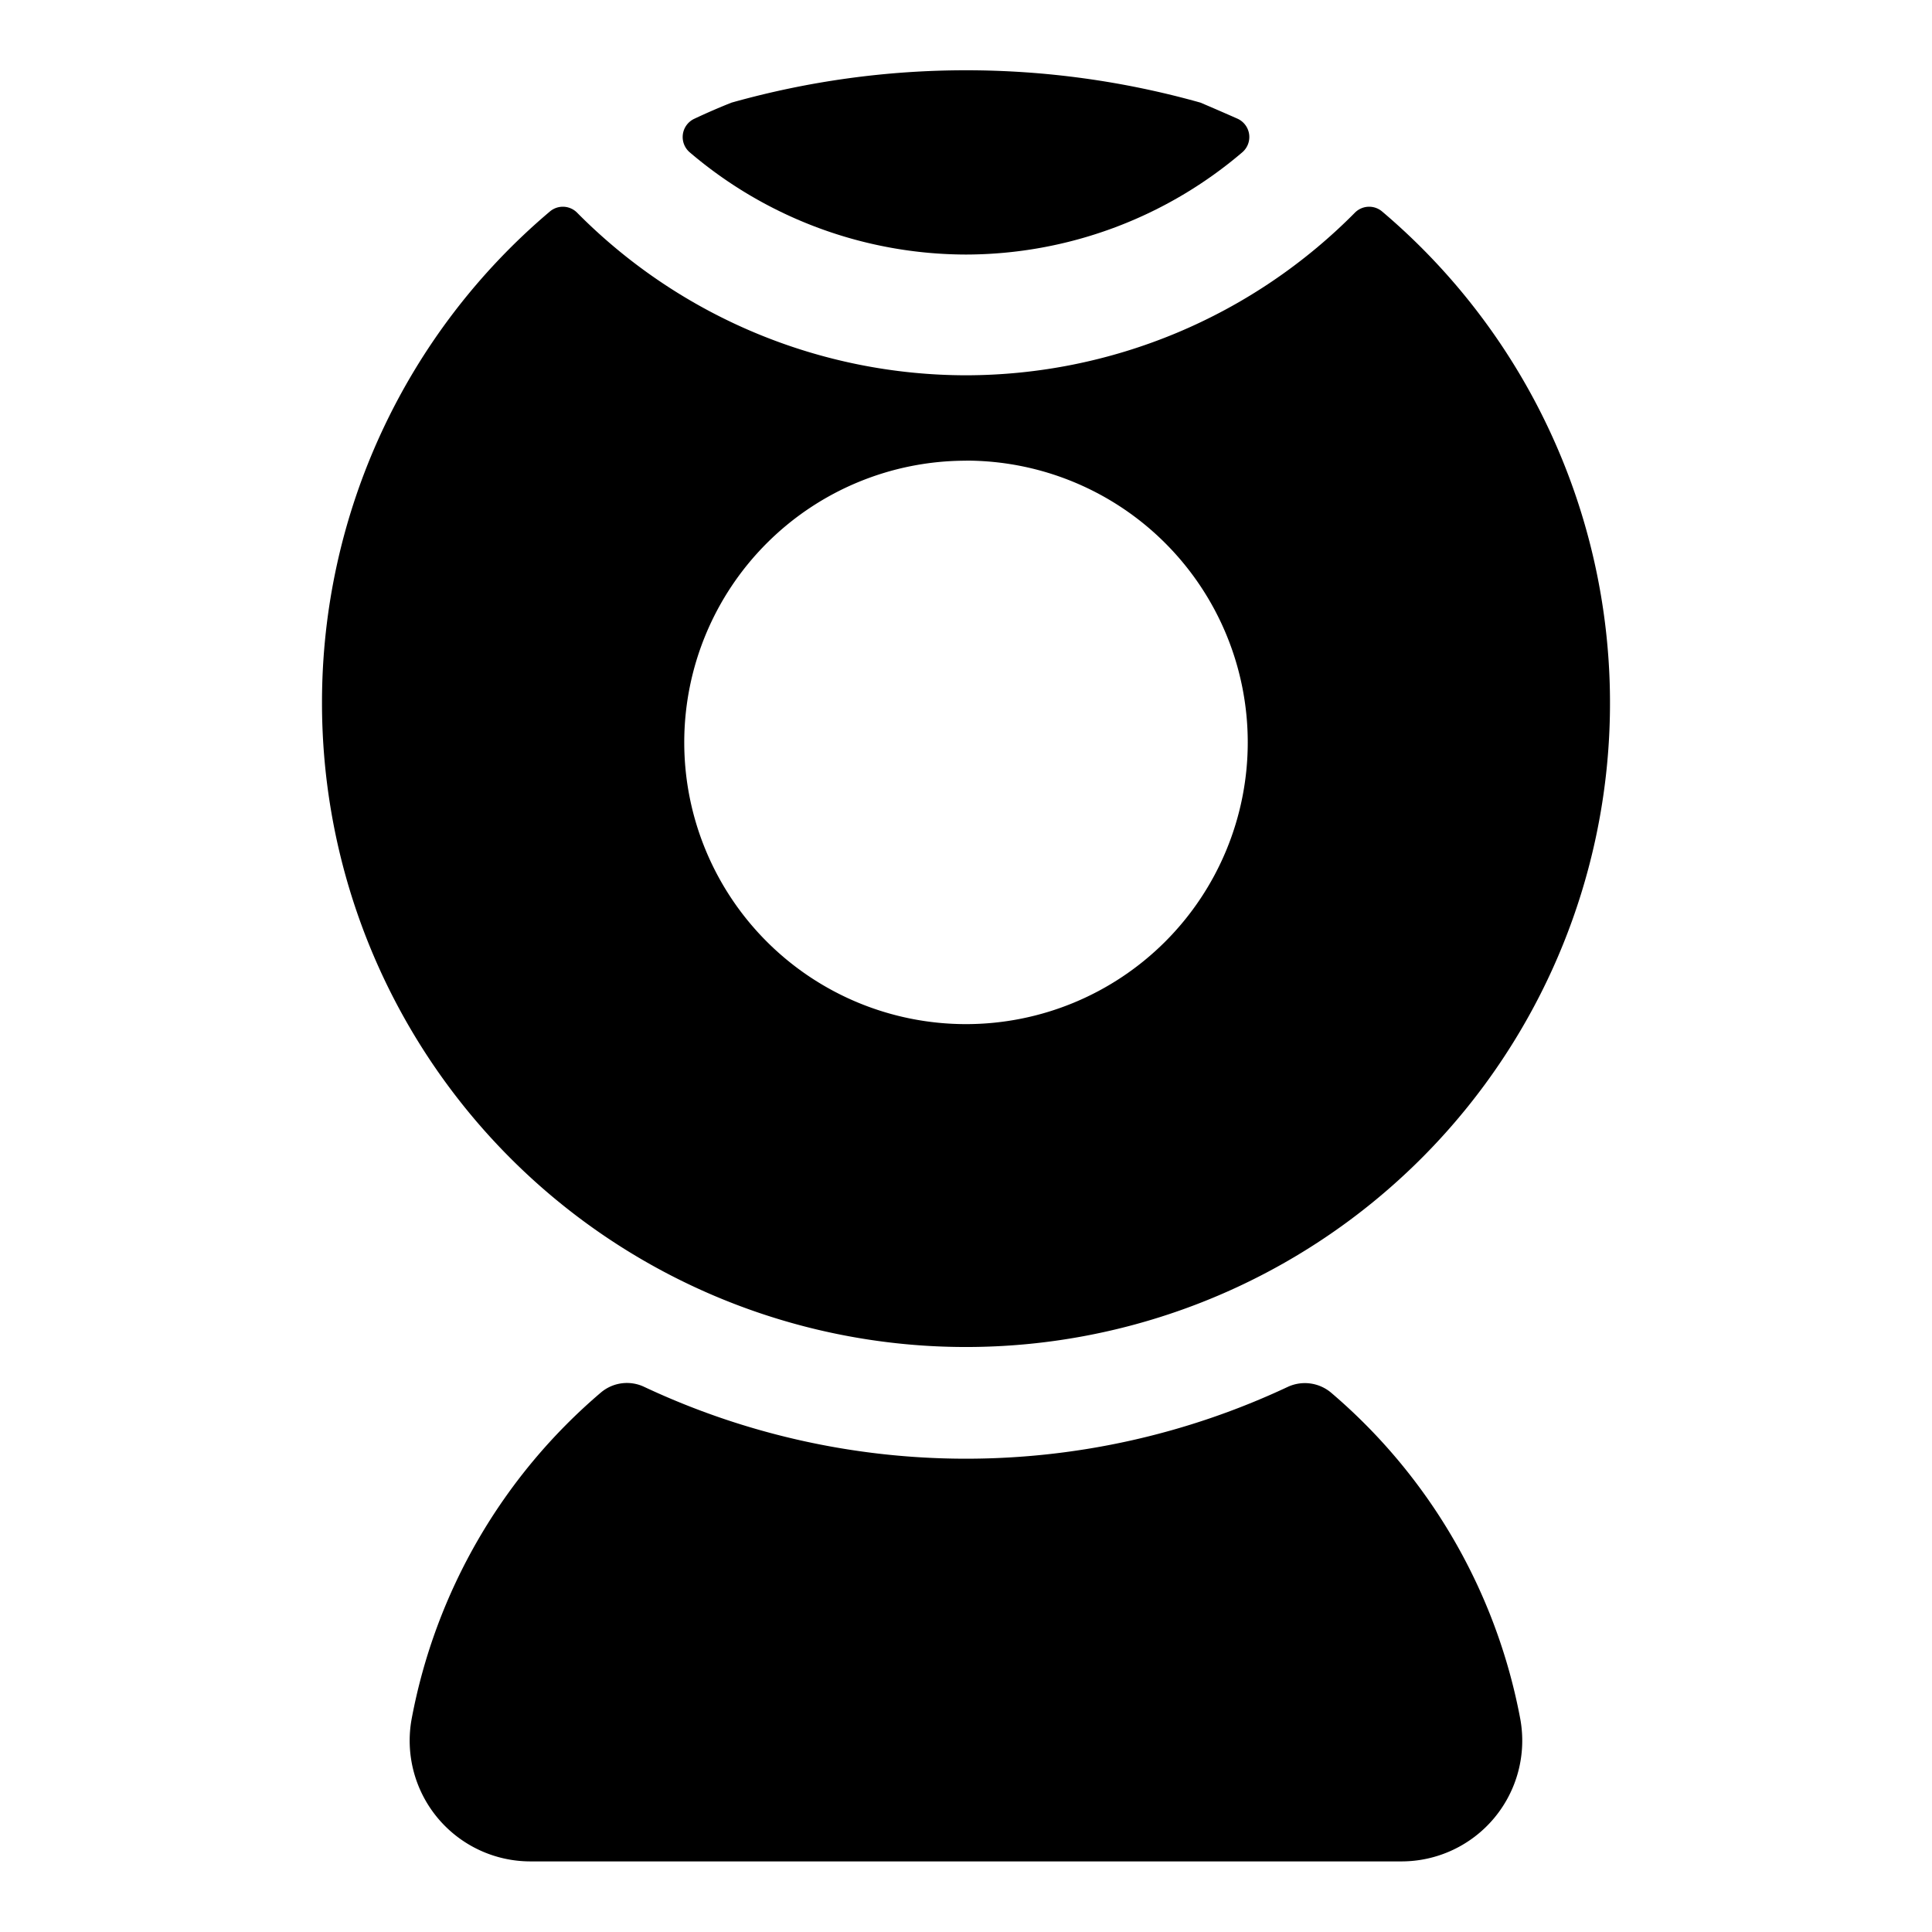 <svg xmlns="http://www.w3.org/2000/svg" viewBox="0 0 24 24"><title>webcam-2-alternate</title><path d="M4,8.722A8,8,0,1,0,17.17,2.628a.249.249,0,0,0-.339.014A6.806,6.806,0,0,1,12,4.662a6.806,6.806,0,0,1-4.831-2.02.249.249,0,0,0-.339-.014A7.982,7.982,0,0,0,4,8.722Zm8-3a3.5,3.5,0,1,1-3.5,3.5A3.5,3.5,0,0,1,12,5.723Z"/><path d="M12,3.162a5.3,5.3,0,0,0,3.431-1.269.25.25,0,0,0-.057-.418q-.226-.1-.461-.2a10.755,10.755,0,0,0-5.826,0q-.234.093-.461.2a.25.25,0,0,0-.057.418A5.3,5.3,0,0,0,12,3.162Z"/><path d="M16.535,17.3A.506.506,0,0,0,16,17.227a9.4,9.4,0,0,1-8,0,.5.5,0,0,0-.536.072,7.021,7.021,0,0,0-2.35,4.052,1.5,1.5,0,0,0,1.477,1.772H17.408a1.5,1.5,0,0,0,1.477-1.772A7.023,7.023,0,0,0,16.535,17.3Z"/></svg>